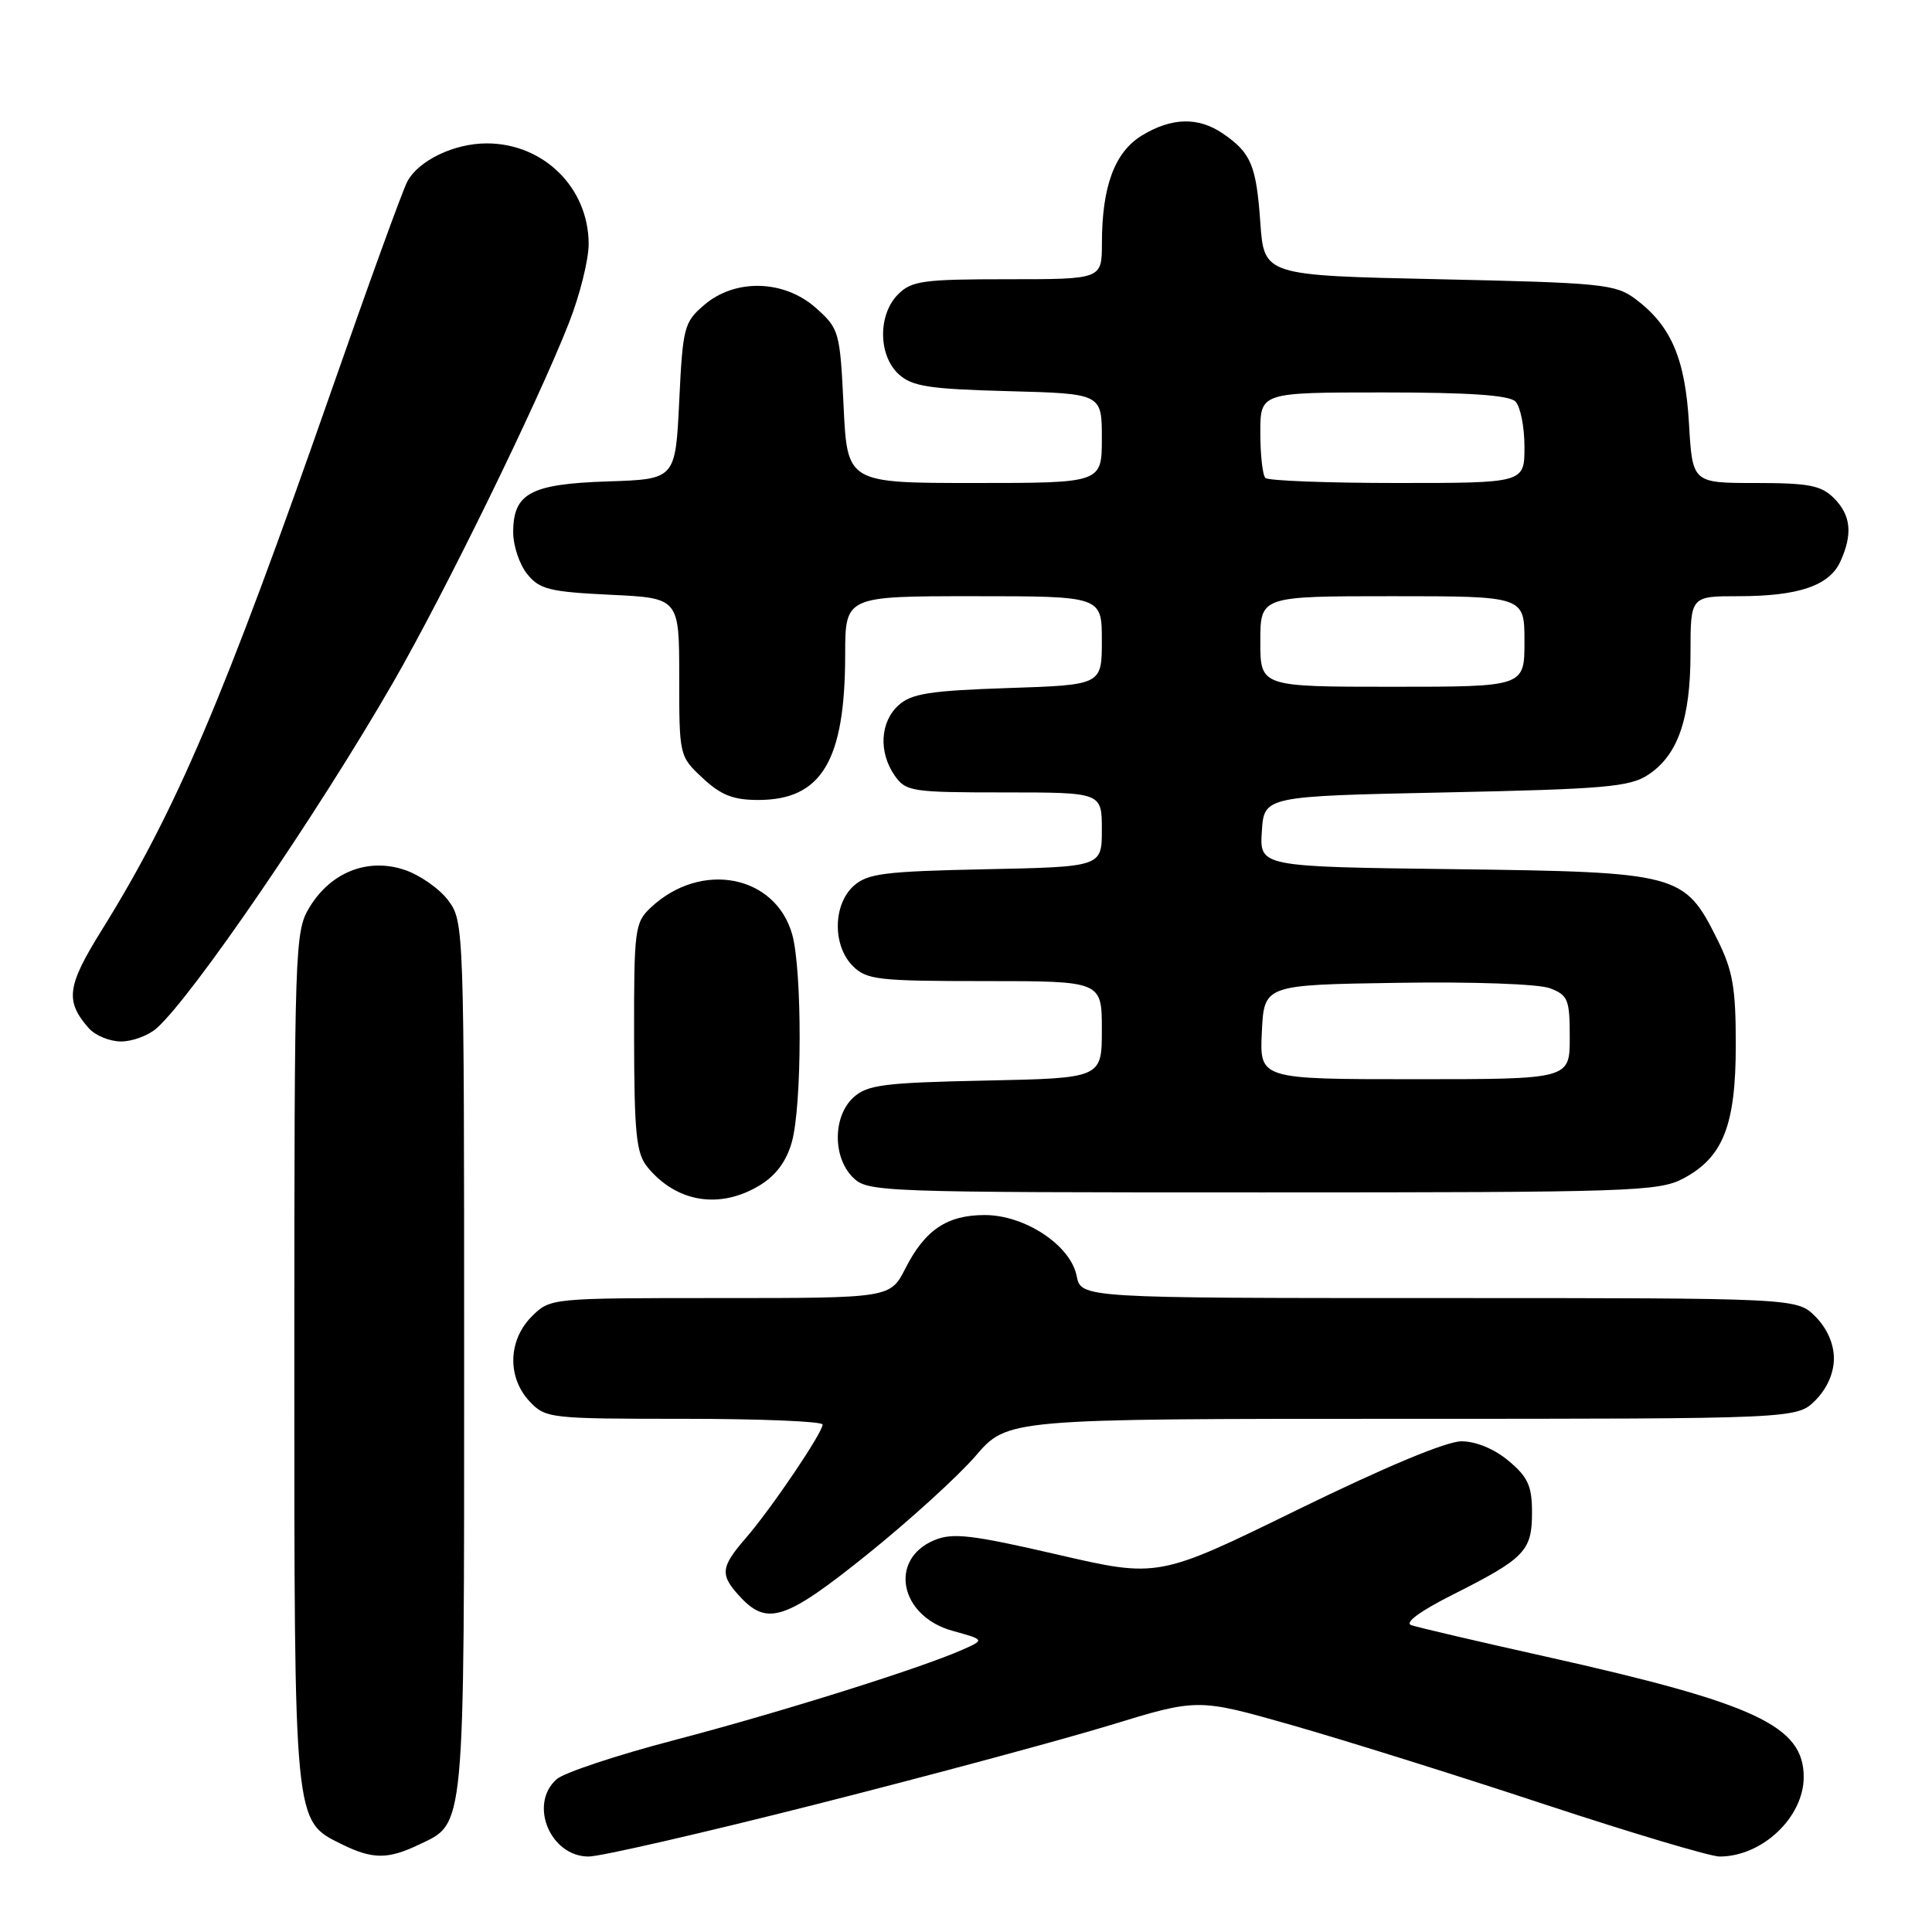 <?xml version="1.0" encoding="UTF-8" standalone="no"?>
<!DOCTYPE svg PUBLIC "-//W3C//DTD SVG 1.1//EN" "http://www.w3.org/Graphics/SVG/1.1/DTD/svg11.dtd" >
<svg xmlns="http://www.w3.org/2000/svg" xmlns:xlink="http://www.w3.org/1999/xlink" version="1.1" viewBox="0 0 256 256">
 <g >
 <path fill="currentColor"
d=" M 55.45 244.45 C 61.67 241.50 61.50 243.34 61.50 179.92 C 61.50 122.83 61.48 122.11 59.40 119.32 C 58.25 117.77 55.64 115.94 53.60 115.26 C 48.75 113.63 43.85 115.56 41.03 120.19 C 39.06 123.41 39.01 125.09 39.00 179.85 C 39.00 242.16 38.91 241.22 45.32 244.39 C 49.35 246.37 51.39 246.39 55.45 244.45 Z  M 108.18 239.07 C 123.21 235.26 140.72 230.54 147.11 228.59 C 158.71 225.04 158.71 225.04 171.11 228.57 C 177.92 230.51 192.98 235.22 204.56 239.05 C 216.14 242.87 226.63 246.00 227.86 246.00 C 233.50 246.00 239.00 240.80 239.00 235.46 C 239.00 228.69 232.64 225.72 204.80 219.50 C 195.83 217.50 187.82 215.63 187.00 215.34 C 186.07 215.02 188.17 213.48 192.50 211.30 C 202.05 206.49 203.00 205.51 203.00 200.43 C 203.00 196.91 202.47 195.73 199.92 193.59 C 198.04 192.01 195.61 190.99 193.67 190.98 C 191.68 190.97 183.61 194.34 171.99 200.02 C 153.48 209.08 153.48 209.08 140.08 205.98 C 128.79 203.37 126.24 203.07 123.83 204.07 C 117.71 206.60 119.20 214.15 126.21 216.09 C 130.50 217.28 130.50 217.28 127.50 218.61 C 121.92 221.08 103.23 226.94 89.33 230.58 C 81.72 232.57 74.71 234.90 73.75 235.76 C 70.03 239.06 72.91 246.00 77.99 246.00 C 79.57 246.00 93.16 242.88 108.18 239.07 Z  M 114.98 205.92 C 120.51 201.47 126.94 195.62 129.27 192.92 C 133.50 188.00 133.50 188.00 185.80 188.00 C 238.09 188.00 238.09 188.00 240.55 185.55 C 242.09 184.00 243.00 181.95 243.00 180.00 C 243.00 178.05 242.09 176.00 240.55 174.45 C 238.09 172.00 238.09 172.00 190.67 172.00 C 143.25 172.00 143.25 172.00 142.66 169.06 C 141.85 165.00 135.81 161.00 130.49 161.00 C 125.49 161.00 122.57 162.96 119.97 168.07 C 117.96 172.00 117.96 172.00 95.43 172.00 C 72.91 172.00 72.91 172.00 70.45 174.45 C 67.32 177.59 67.19 182.51 70.17 185.69 C 72.29 187.94 72.81 188.00 90.67 188.00 C 100.75 188.00 109.00 188.34 109.00 188.76 C 109.00 189.85 102.21 199.89 98.84 203.78 C 95.43 207.73 95.35 208.68 98.17 211.69 C 101.71 215.45 104.19 214.60 114.98 205.92 Z  M 100.69 157.05 C 102.83 155.74 104.22 153.86 104.93 151.30 C 106.28 146.46 106.30 128.64 104.98 123.85 C 102.77 115.92 92.89 114.02 86.25 120.24 C 84.11 122.25 84.00 123.07 84.02 137.42 C 84.04 150.20 84.31 152.82 85.77 154.62 C 89.62 159.34 95.39 160.28 100.69 157.05 Z  M 223.02 156.17 C 228.32 153.37 230.00 149.12 230.00 138.45 C 230.00 130.82 229.61 128.61 227.53 124.43 C 223.19 115.74 222.50 115.55 192.70 115.17 C 166.90 114.85 166.90 114.85 167.20 110.17 C 167.50 105.50 167.50 105.50 191.55 105.00 C 212.63 104.56 215.94 104.27 218.38 102.67 C 222.33 100.08 224.00 95.27 224.00 86.53 C 224.00 79.00 224.00 79.00 230.35 79.00 C 238.31 79.00 242.40 77.61 243.86 74.40 C 245.52 70.76 245.26 68.26 243.00 66.00 C 241.32 64.32 239.67 64.00 232.63 64.00 C 224.26 64.00 224.26 64.00 223.80 56.14 C 223.30 47.50 221.43 43.15 216.68 39.60 C 214.05 37.65 212.26 37.47 190.68 37.00 C 167.50 36.50 167.50 36.50 167.00 29.50 C 166.46 21.88 165.77 20.25 162.03 17.69 C 158.78 15.47 155.24 15.56 151.31 17.95 C 147.70 20.16 146.01 24.69 146.01 32.25 C 146.00 37.00 146.00 37.00 133.50 37.00 C 122.33 37.00 120.79 37.21 119.00 39.00 C 116.31 41.69 116.36 47.11 119.10 49.60 C 120.88 51.21 123.11 51.55 133.60 51.83 C 146.00 52.16 146.00 52.16 146.00 58.08 C 146.00 64.00 146.00 64.00 129.13 64.00 C 112.27 64.00 112.27 64.00 111.78 53.82 C 111.30 43.92 111.20 43.57 108.13 40.82 C 103.91 37.06 97.42 36.88 93.31 40.41 C 90.64 42.69 90.47 43.35 90.00 53.16 C 89.50 63.50 89.50 63.50 80.53 63.79 C 70.29 64.13 68.00 65.36 68.00 70.54 C 68.00 72.32 68.84 74.81 69.86 76.07 C 71.49 78.09 72.82 78.42 80.86 78.81 C 90.00 79.24 90.00 79.24 90.00 89.72 C 90.00 100.15 90.01 100.21 93.11 103.10 C 95.53 105.36 97.15 106.00 100.47 106.00 C 108.87 106.00 111.98 100.80 111.99 86.75 C 112.00 79.00 112.00 79.00 129.00 79.00 C 146.00 79.00 146.00 79.00 146.00 84.88 C 146.00 90.76 146.00 90.76 133.56 91.17 C 123.20 91.52 120.77 91.90 119.06 93.45 C 116.61 95.66 116.40 99.69 118.56 102.78 C 120.03 104.88 120.82 105.00 133.06 105.00 C 146.00 105.00 146.00 105.00 146.00 109.93 C 146.00 114.86 146.00 114.86 130.60 115.18 C 117.14 115.46 114.94 115.74 113.10 117.40 C 110.36 119.89 110.31 125.31 113.00 128.00 C 114.83 129.83 116.33 130.00 130.50 130.00 C 146.00 130.00 146.00 130.00 146.00 136.43 C 146.00 142.86 146.00 142.86 130.60 143.18 C 117.14 143.46 114.94 143.74 113.10 145.40 C 110.36 147.89 110.31 153.31 113.00 156.00 C 114.95 157.95 116.33 158.00 167.27 158.00 C 216.03 158.00 219.76 157.88 223.02 156.17 Z  M 20.75 136.25 C 25.48 132.07 42.11 107.75 52.05 90.50 C 58.89 78.63 71.13 53.61 75.37 42.83 C 76.82 39.16 78.00 34.44 78.00 32.33 C 77.99 24.88 72.03 19.00 64.50 19.00 C 60.17 19.00 55.46 21.26 53.97 24.06 C 53.36 25.19 48.83 37.67 43.90 51.80 C 29.66 92.55 23.33 107.42 13.46 123.28 C 8.86 130.68 8.60 132.64 11.77 136.25 C 12.62 137.21 14.54 138.00 16.04 138.00 C 17.55 138.00 19.67 137.21 20.75 136.25 Z  M 167.20 136.75 C 167.50 130.50 167.50 130.50 185.13 130.23 C 195.16 130.07 203.88 130.38 205.38 130.95 C 207.77 131.86 208.00 132.43 208.00 137.48 C 208.00 143.00 208.00 143.00 187.45 143.00 C 166.90 143.00 166.90 143.00 167.20 136.75 Z  M 167.00 85.00 C 167.00 79.00 167.00 79.00 184.50 79.00 C 202.00 79.00 202.00 79.00 202.00 85.00 C 202.00 91.00 202.00 91.00 184.50 91.00 C 167.00 91.00 167.00 91.00 167.00 85.00 Z  M 167.67 63.33 C 167.30 62.97 167.00 60.27 167.00 57.33 C 167.00 52.00 167.00 52.00 183.30 52.00 C 194.64 52.00 199.96 52.36 200.80 53.20 C 201.46 53.86 202.00 56.56 202.00 59.20 C 202.00 64.00 202.00 64.00 185.17 64.00 C 175.91 64.00 168.03 63.70 167.67 63.33 Z "/>
</g>
</svg>